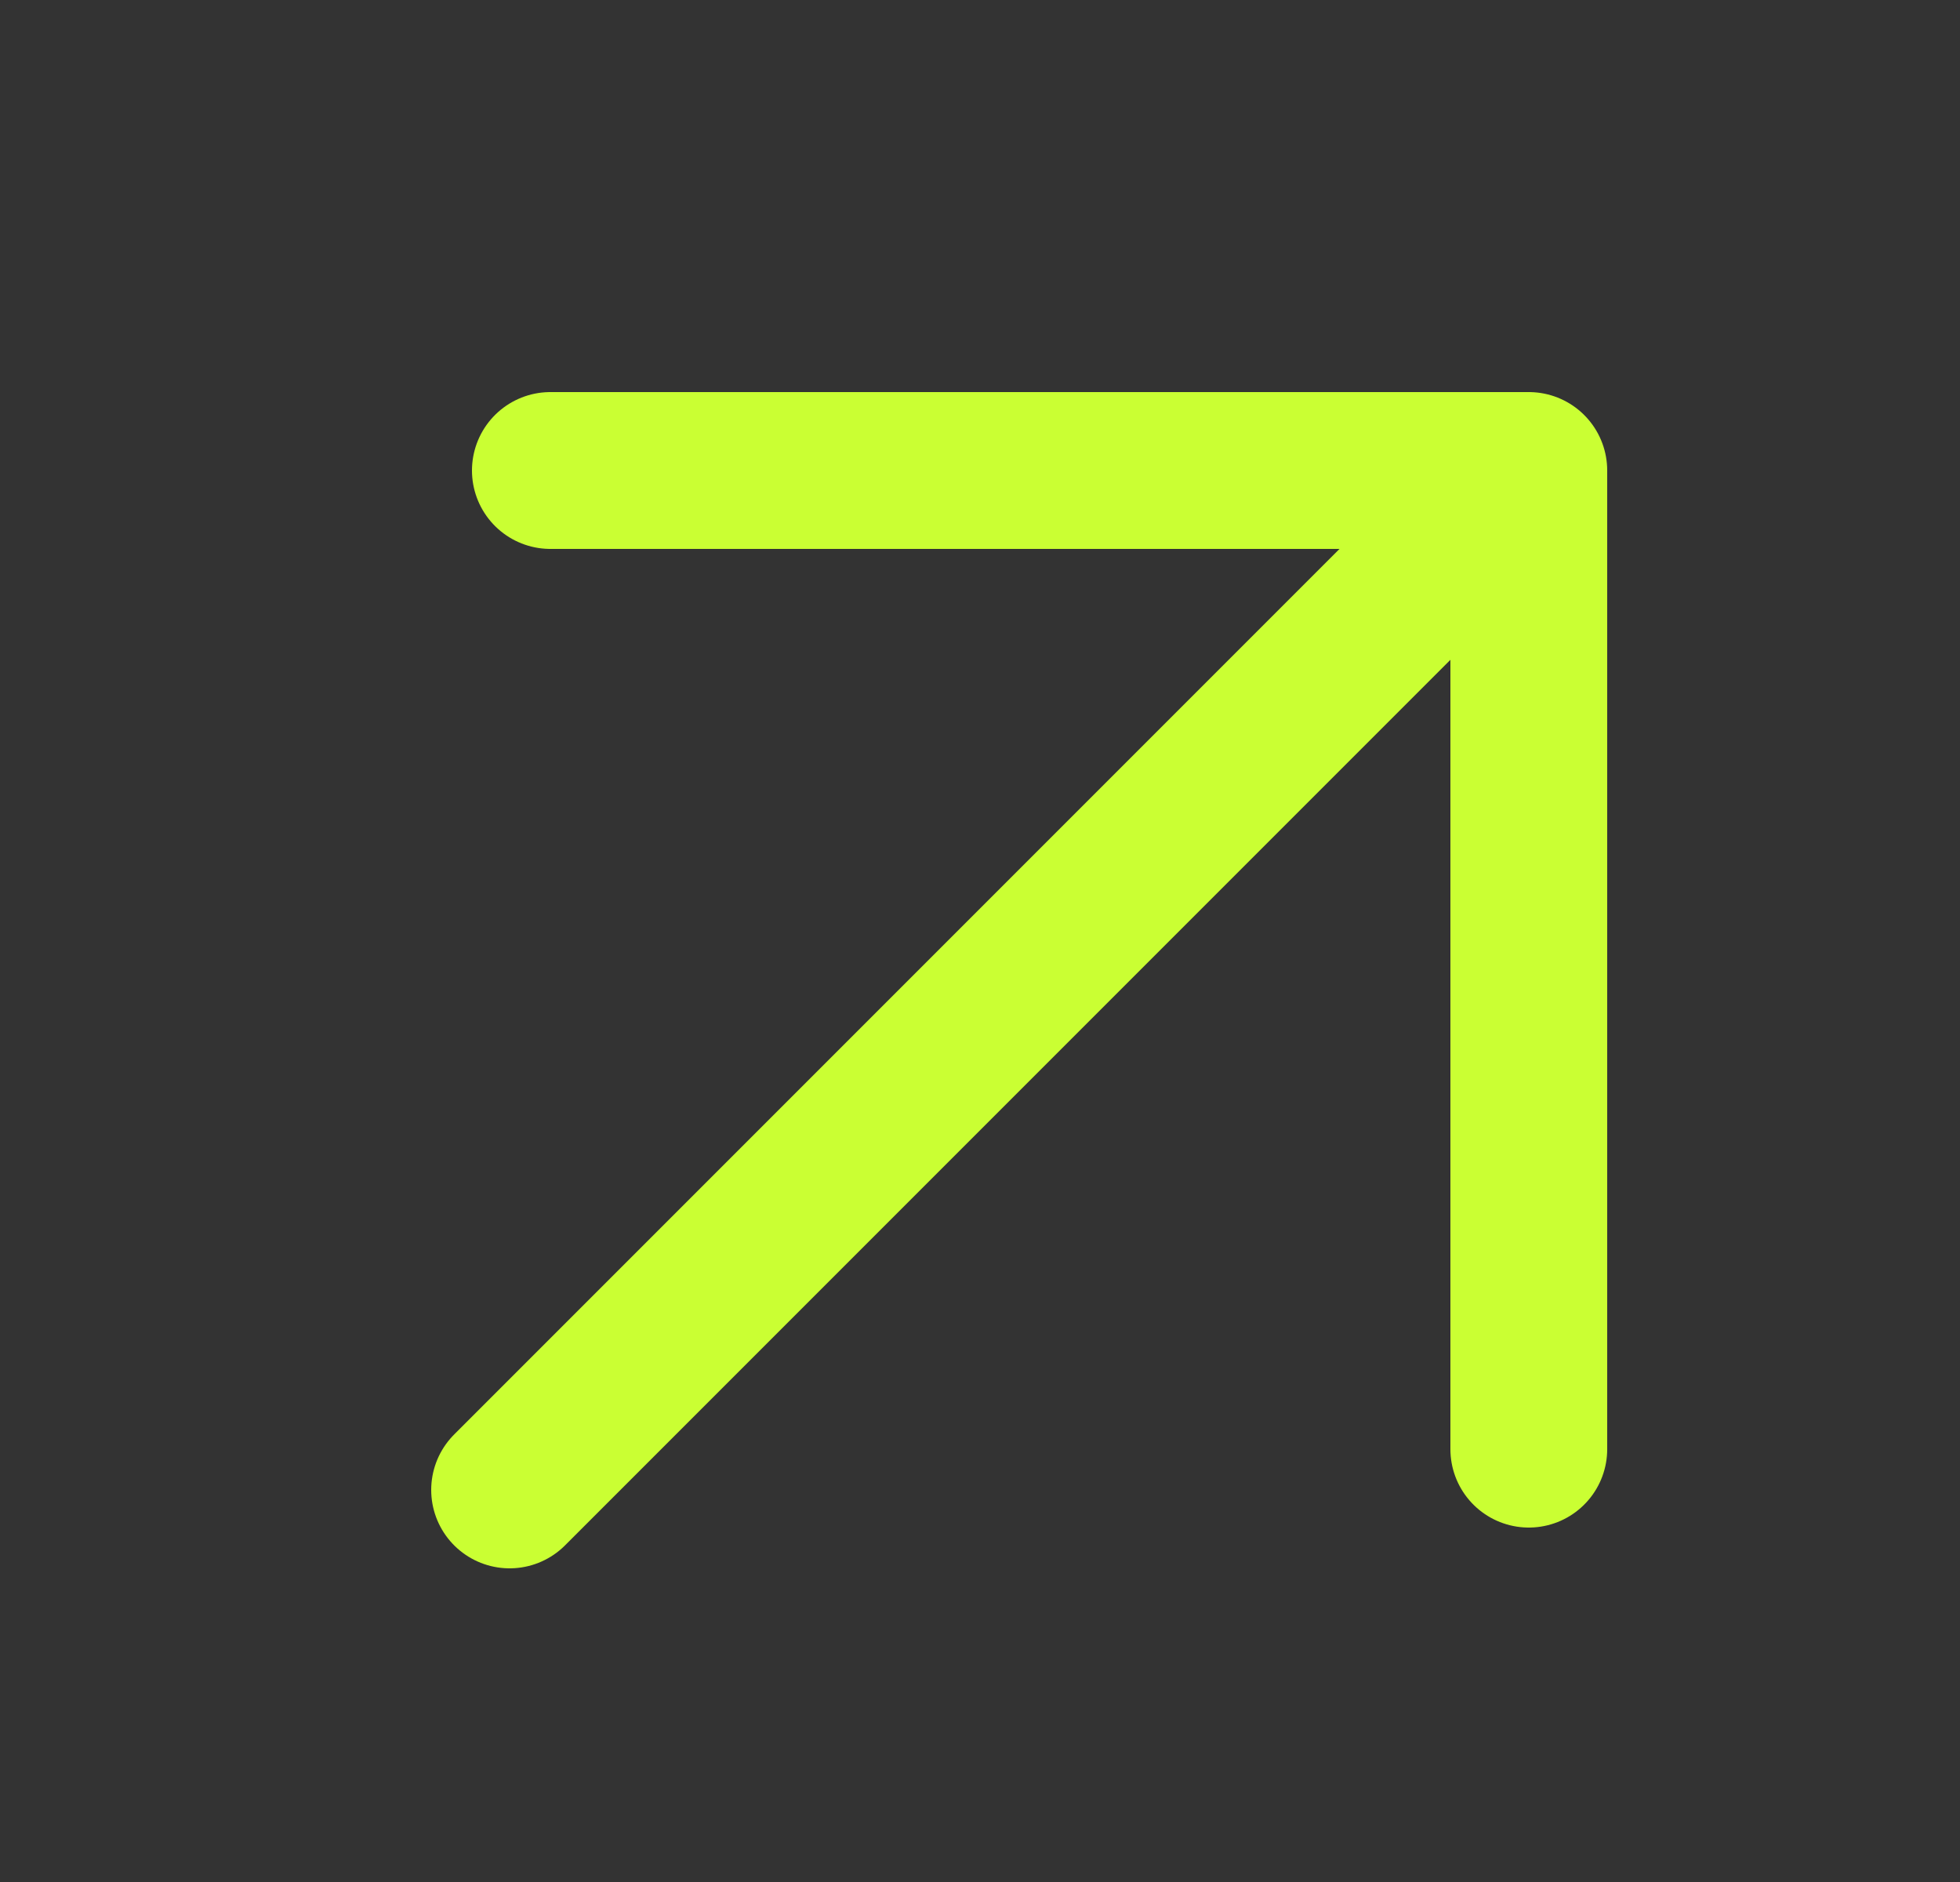 <svg width="25" height="24" viewBox="0 0 25 24" fill="none" xmlns="http://www.w3.org/2000/svg">
<rect x="0" y="0" width="25" height="24" fill="#333333" stroke="none"/>
<path d="M6.5 19L19.5 6M19.5 6V18.48M19.5 6H7.02" stroke="#CAFF33" stroke-width="2" stroke-linecap="round" stroke-linejoin="round"/>
</svg>
